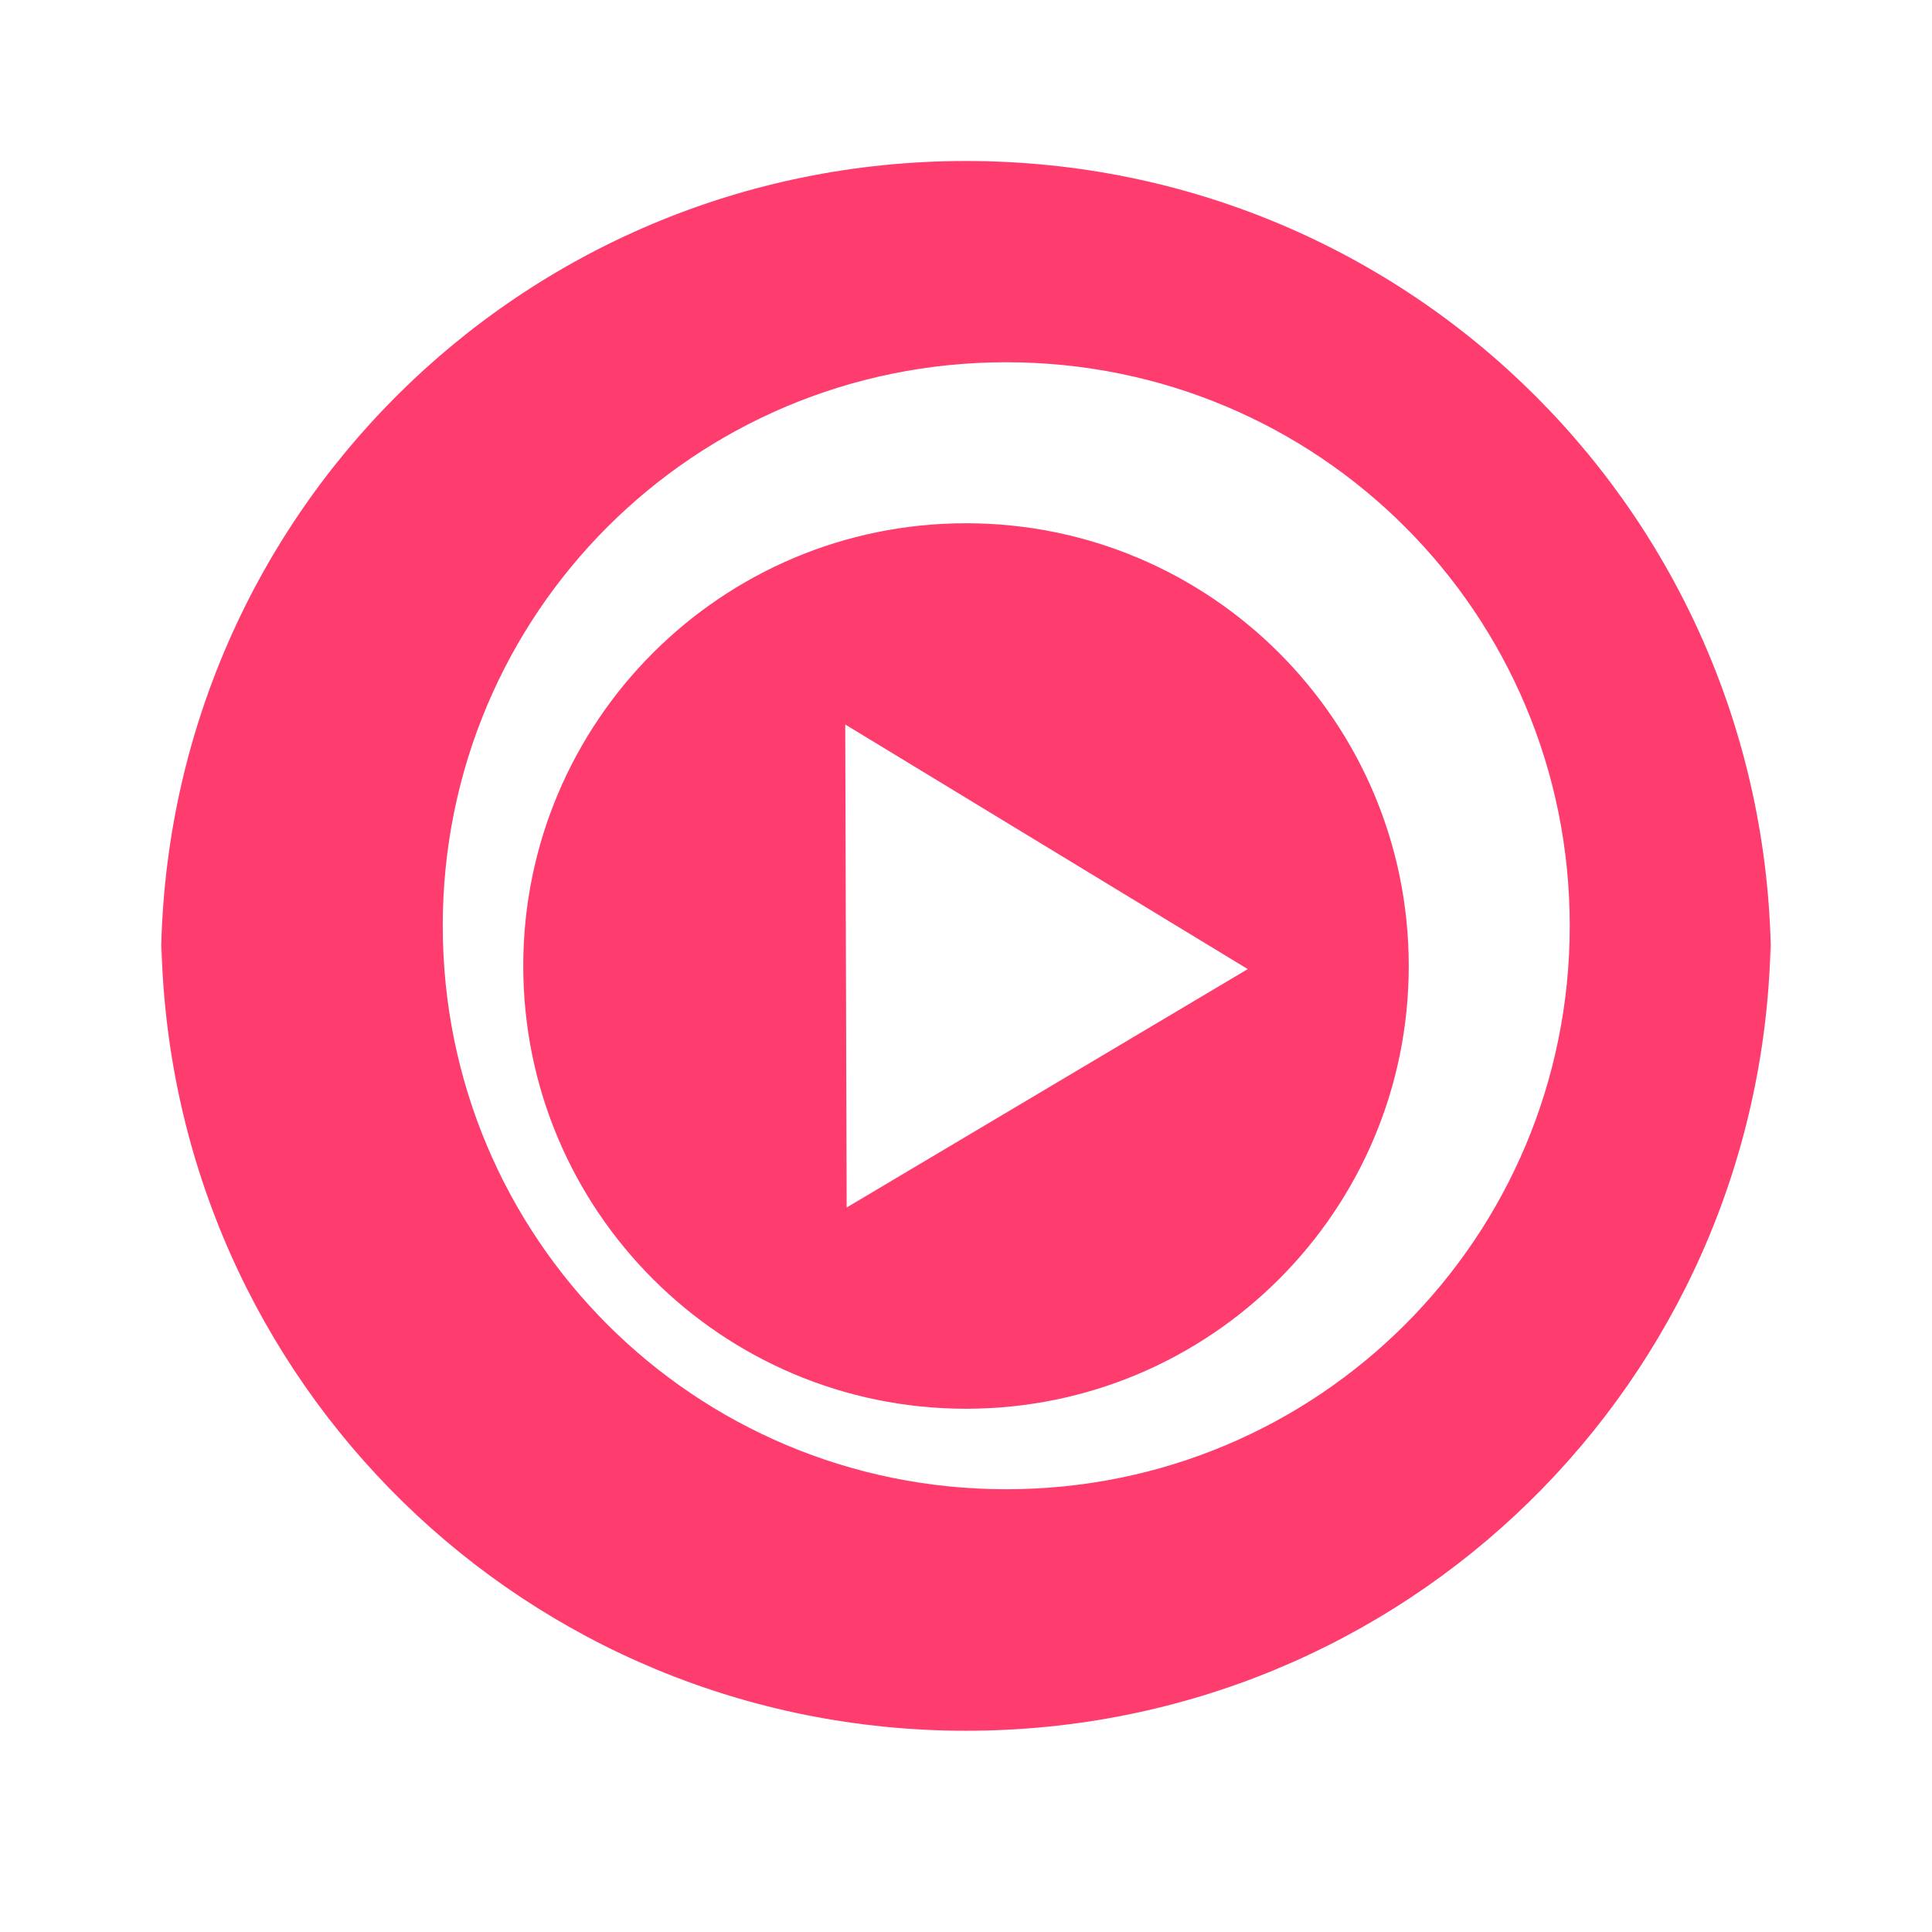 <svg height="48" width="48" xmlns="http://www.w3.org/2000/svg"><path fill="rgb(255, 60, 110)" d="m39 23c0-7.756-6.244-14-14-14s-14 6.244-14 14 6.244 14 14 14 14-6.244 14-14zm-15-19c11.08 0 20 8.92 20 20 0-.168-.008-.333-.012-.5-.264 10.846-9.076 19.5-19.988 19.5s-19.724-8.654-19.988-19.5c-.004.167-.012.332-.012.5 0-11.08 8.92-20 20-20zm-3 14 .035 12 9.965-5.923zm14 5.999c0 6.076-4.924 11.001-10.999 11.001-6.076 0-11.001-4.926-11.001-11.001s4.926-10.999 11.001-10.999 10.999 4.924 10.999 10.999z"/></svg>